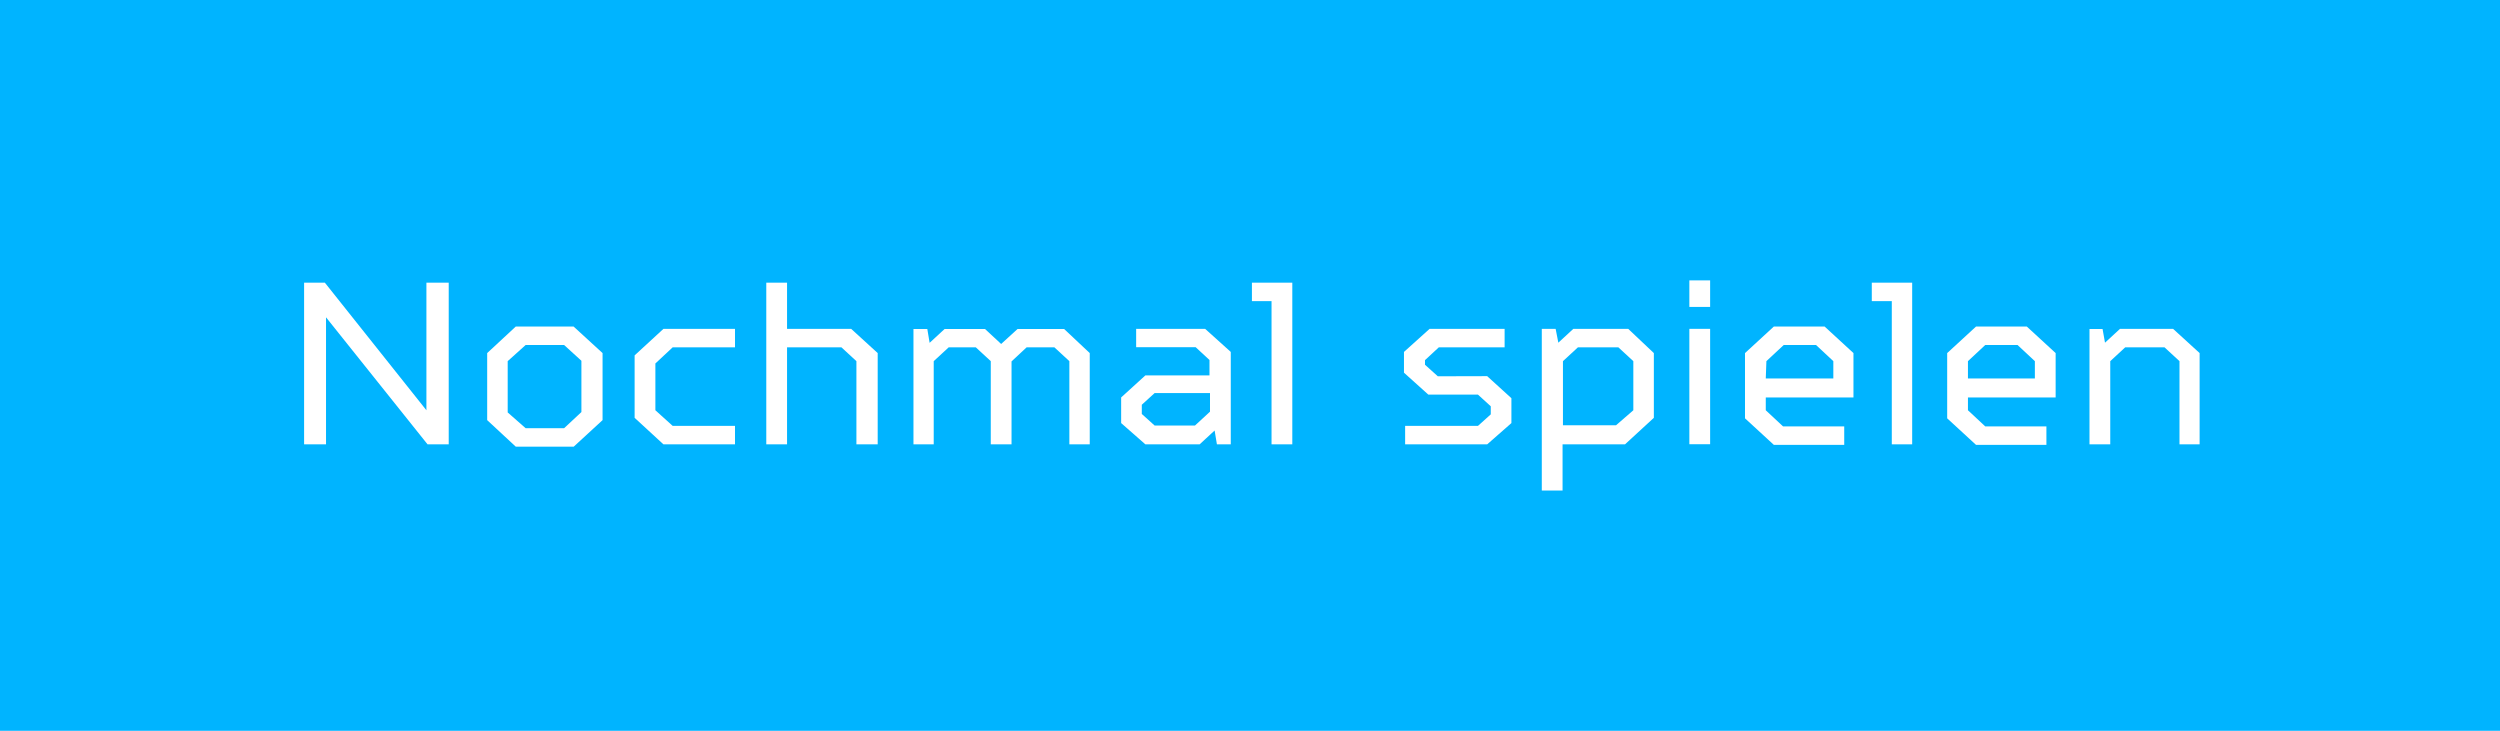 <svg id="Layer_1" data-name="Layer 1" xmlns="http://www.w3.org/2000/svg" viewBox="0 0 195 57"><defs><style>.cls-1{fill:#00b4ff;fill-rule:evenodd;}.cls-2{fill:#fff;}</style></defs><path class="cls-1" d="M0,0H195V57H0Z"/><path class="cls-2" d="M33.26,22.05H35V34.66H33.35l-7.92-9.91v9.91H23.72V22.05h1.62L33.26,32Z"/><path class="cls-2" d="M40.23,25.47h4.51L47,27.54v5.23l-2.25,2.07H40.23L38,32.77V27.54ZM44,26.91H41L39.6,28.17v4L41,33.4H44l1.35-1.26v-4Z"/><path class="cls-2" d="M52.47,33.22h4.86v1.44H51.75L49.5,32.59V27.72l2.25-2.07h5.58v1.44H52.47l-1.35,1.26V32Z"/><path class="cls-2" d="M61.39,22.05v3.6h5l2.07,1.89v7.12H66.8V28.17l-1.17-1.08H61.39v7.57H59.77V22.05Z"/><path class="cls-2" d="M80.08,27.09l-1.18,1.1v6.47H77.28V28.17l-1.17-1.08H74l-1.17,1.08v6.49H71.25v-9h1.08l.18,1.08,1.17-1.08h3.15l1.26,1.17,1.28-1.17H83L85,27.54v7.12H83.41V28.17l-1.17-1.08Z"/><path class="cls-2" d="M93.57,34.66H89.34L87.45,33V31l1.89-1.72h5V28.08l-1.08-1H88.62V25.65H94l2,1.8v7.21H94.92l-.18-1.08Zm.81-4H90.06l-1,.91v.72l1,.9h3.15l1.17-1.08Z"/><path class="cls-2" d="M99.18,34.66V23.49H97.65V22.05h3.15V34.66Z"/><path class="cls-2" d="M116,29.34l1.89,1.72V33L116,34.66h-6.4V33.22h5.68l1-.9v-.63l-1-.91h-3.87l-1.9-1.71V27.45l2-1.8h5.85v1.44h-5.13l-1.08,1v.36l1,.9Z"/><path class="cls-2" d="M121.55,26.73l1.17-1.08H127L129,27.54v5.05l-2.25,2.07h-4.87v3.6h-1.62V25.65h1.08Zm4.68.36h-3.15l-1.17,1.08v5h4.14L127.4,32V28.17Z"/><path class="cls-2" d="M131.77,23.94V21.87h1.62v2.07Zm1.62,1.71v9h-1.62v-9Z"/><path class="cls-2" d="M142.32,25.47l2.25,2.07V31h-6.84v1l1.35,1.26h4.77v1.44h-5.49l-2.25-2.07V27.54l2.25-2.07Zm-4.59,4.05H143V28.17l-1.35-1.26h-2.52l-1.35,1.26Z"/><path class="cls-2" d="M147.56,34.66V23.49H146V22.05h3.15V34.66Z"/><path class="cls-2" d="M158.09,25.47l2.25,2.07V31H153.5v1l1.35,1.26h4.77v1.44h-5.49l-2.25-2.07V27.54l2.25-2.07Zm-4.59,4.05h5.22V28.17l-1.35-1.26h-2.52l-1.35,1.26Z"/><path class="cls-2" d="M164.19,26.73l1.17-1.08h4.14l2.07,1.89v7.12H170V28.17l-1.17-1.08h-3.06l-1.17,1.08v6.49h-1.62v-9H164Z"/></svg>